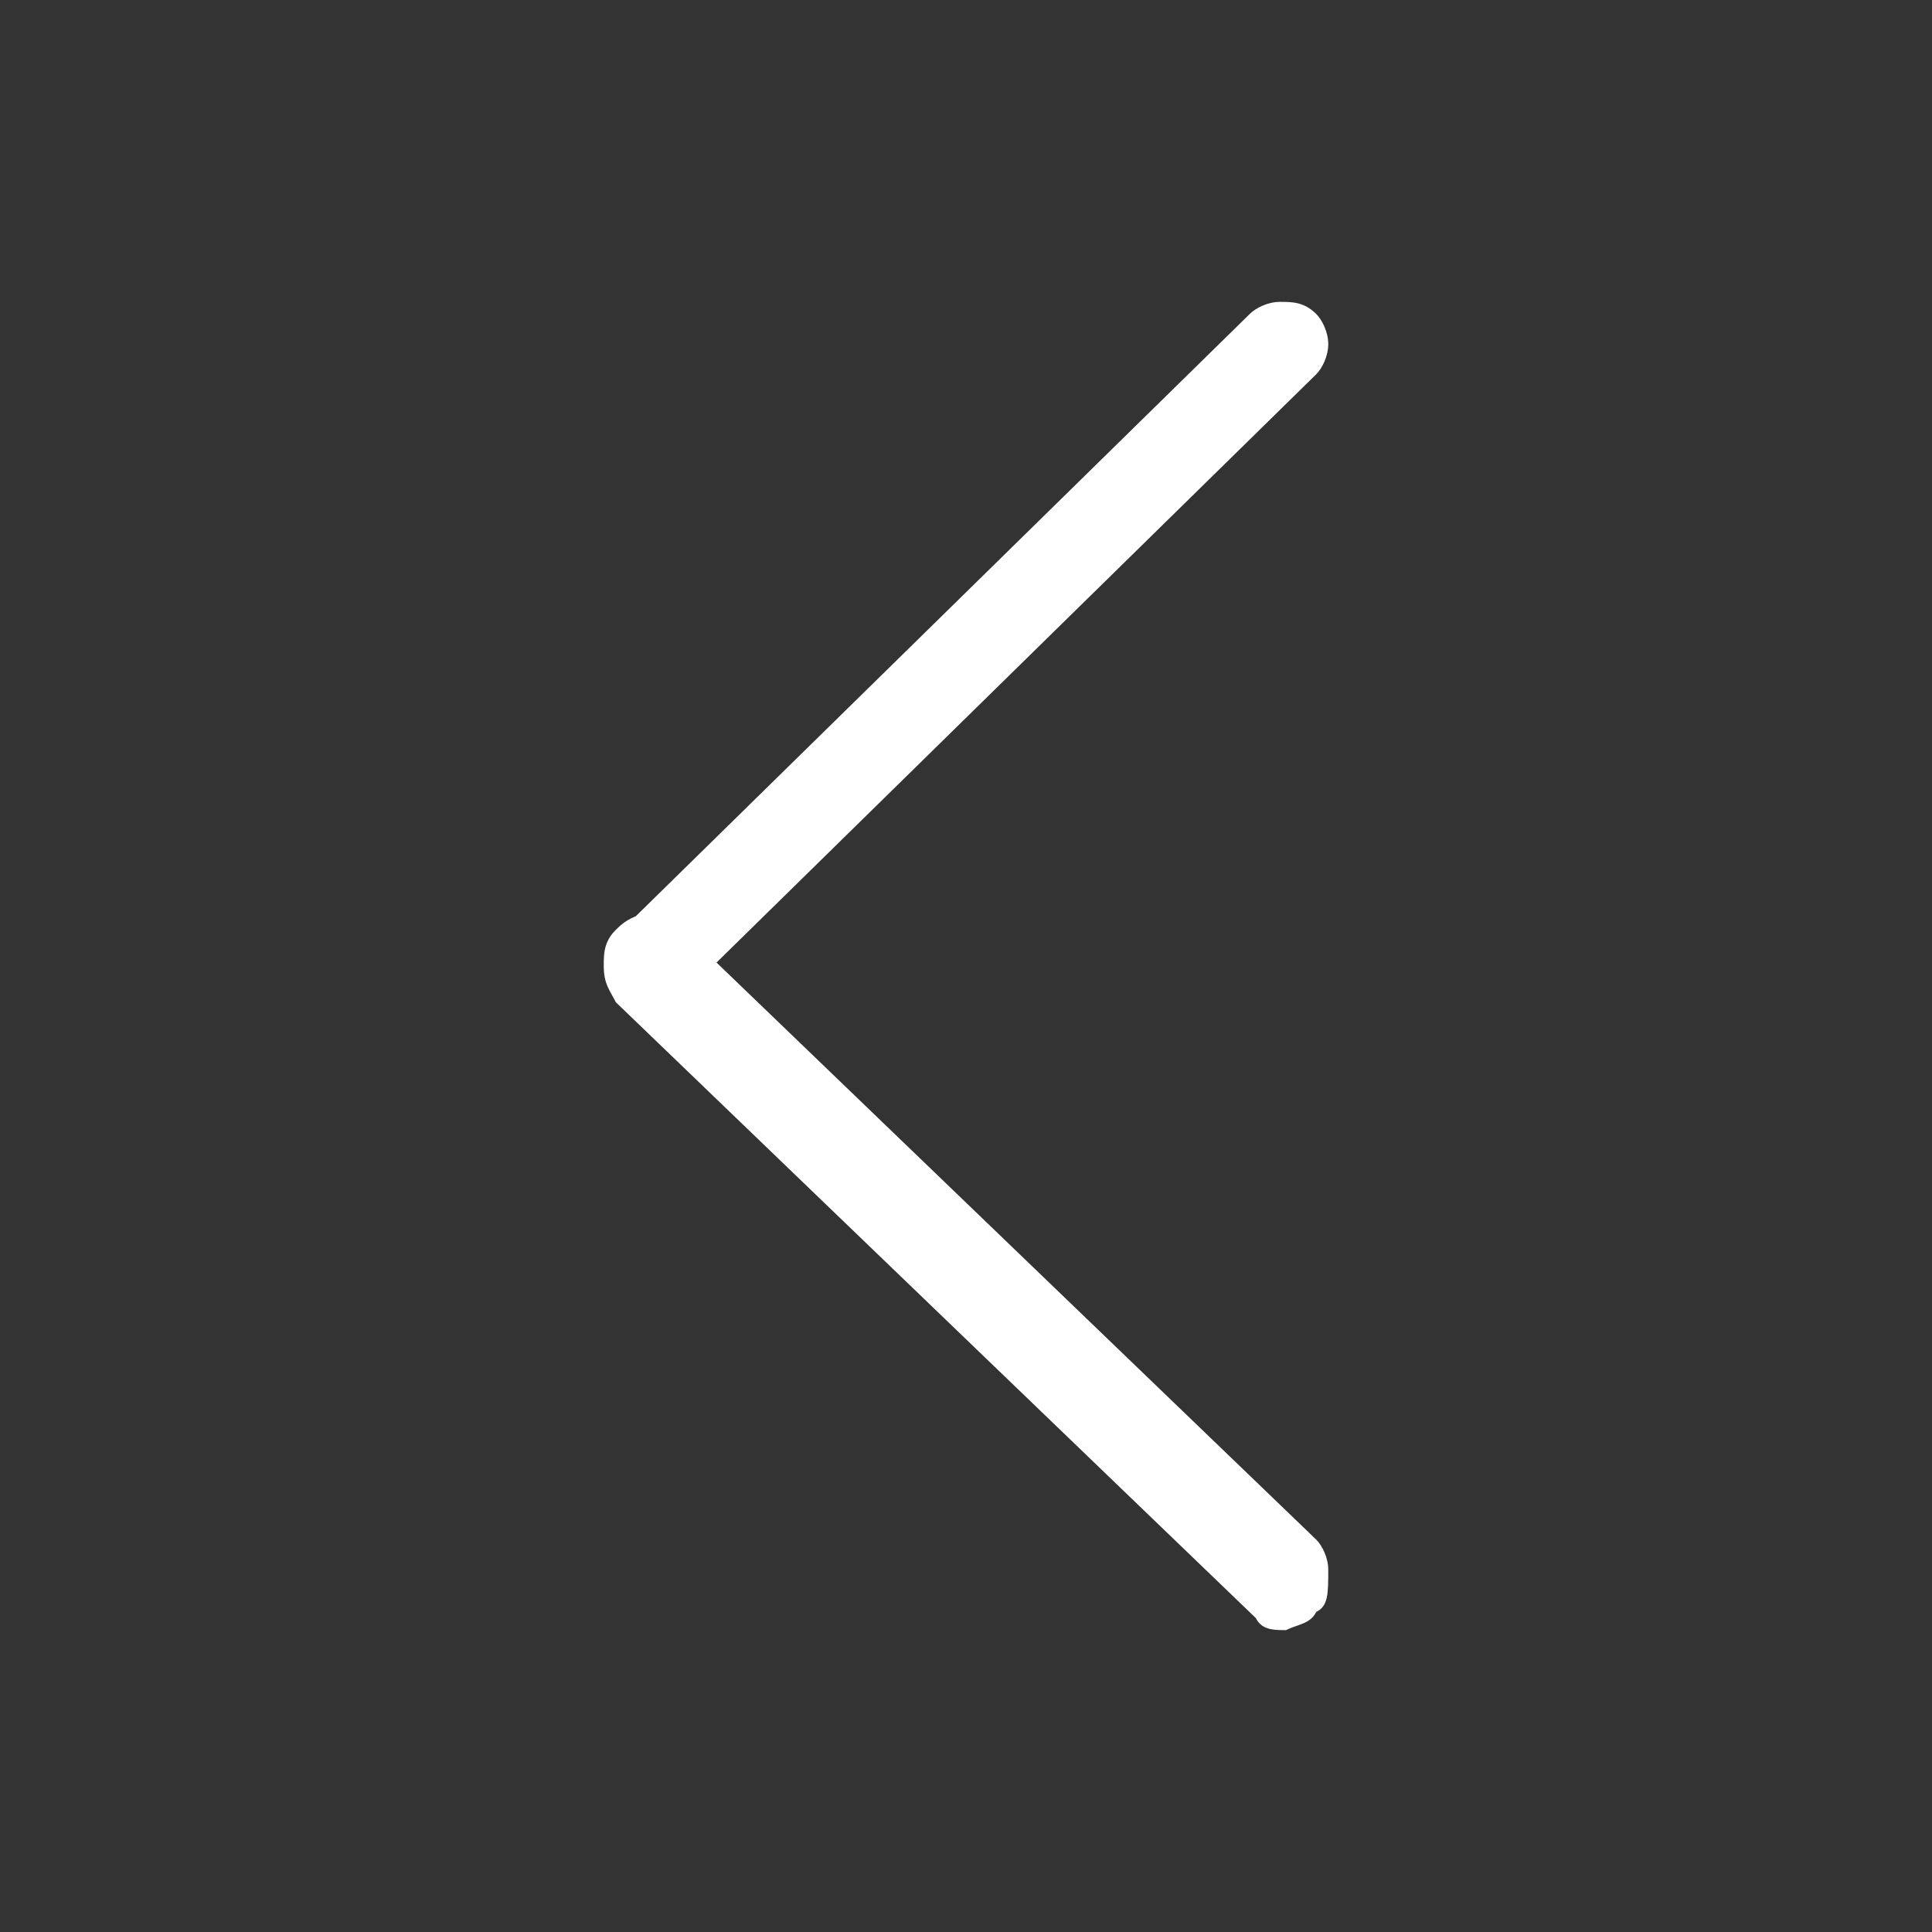 <?xml version="1.0" encoding="utf-8"?>
<!-- Generator: Adobe Illustrator 22.1.0, SVG Export Plug-In . SVG Version: 6.00 Build 0)  -->
<svg version="1.1" id="圖層_1" xmlns="http://www.w3.org/2000/svg" xmlns:xlink="http://www.w3.org/1999/xlink" x="0px" y="0px"
	 viewBox="0 0 32 32" style="enable-background:new 0 0 32 32;" xml:space="preserve">
<rect x="0" y="0" width="32" height="32" fill="#333333" stroke="none"/>
<style type="text/css">
	.st0{fill:#FFFFFF;}
</style>
<title>prev</title>
<path class="st0" d="M21.8,5.2C21.9,5.3,22,5.5,22,5.7s-0.1,0.4-0.2,0.5L11.3,16.5c-0.1,0.1-0.3,0.2-0.5,0.2c-0.2,0-0.4-0.1-0.5-0.2
	C10.1,16.4,10,16.2,10,16c0-0.2,0.1-0.4,0.2-0.5L20.7,5.2C20.8,5.1,21,5,21.2,5S21.6,5,21.8,5.2z M21.8,26.7
	c-0.1,0.2-0.3,0.2-0.5,0.3c-0.2,0-0.4,0-0.5-0.2L10.2,16.6C10.1,16.4,10,16.3,10,16c0-0.2,0-0.4,0.2-0.6s0.3-0.2,0.5-0.3
	s0.4,0.1,0.5,0.2l10.6,10.2c0.1,0.1,0.2,0.3,0.2,0.5C22,26.4,22,26.6,21.8,26.7L21.8,26.7z"/>
</svg>
